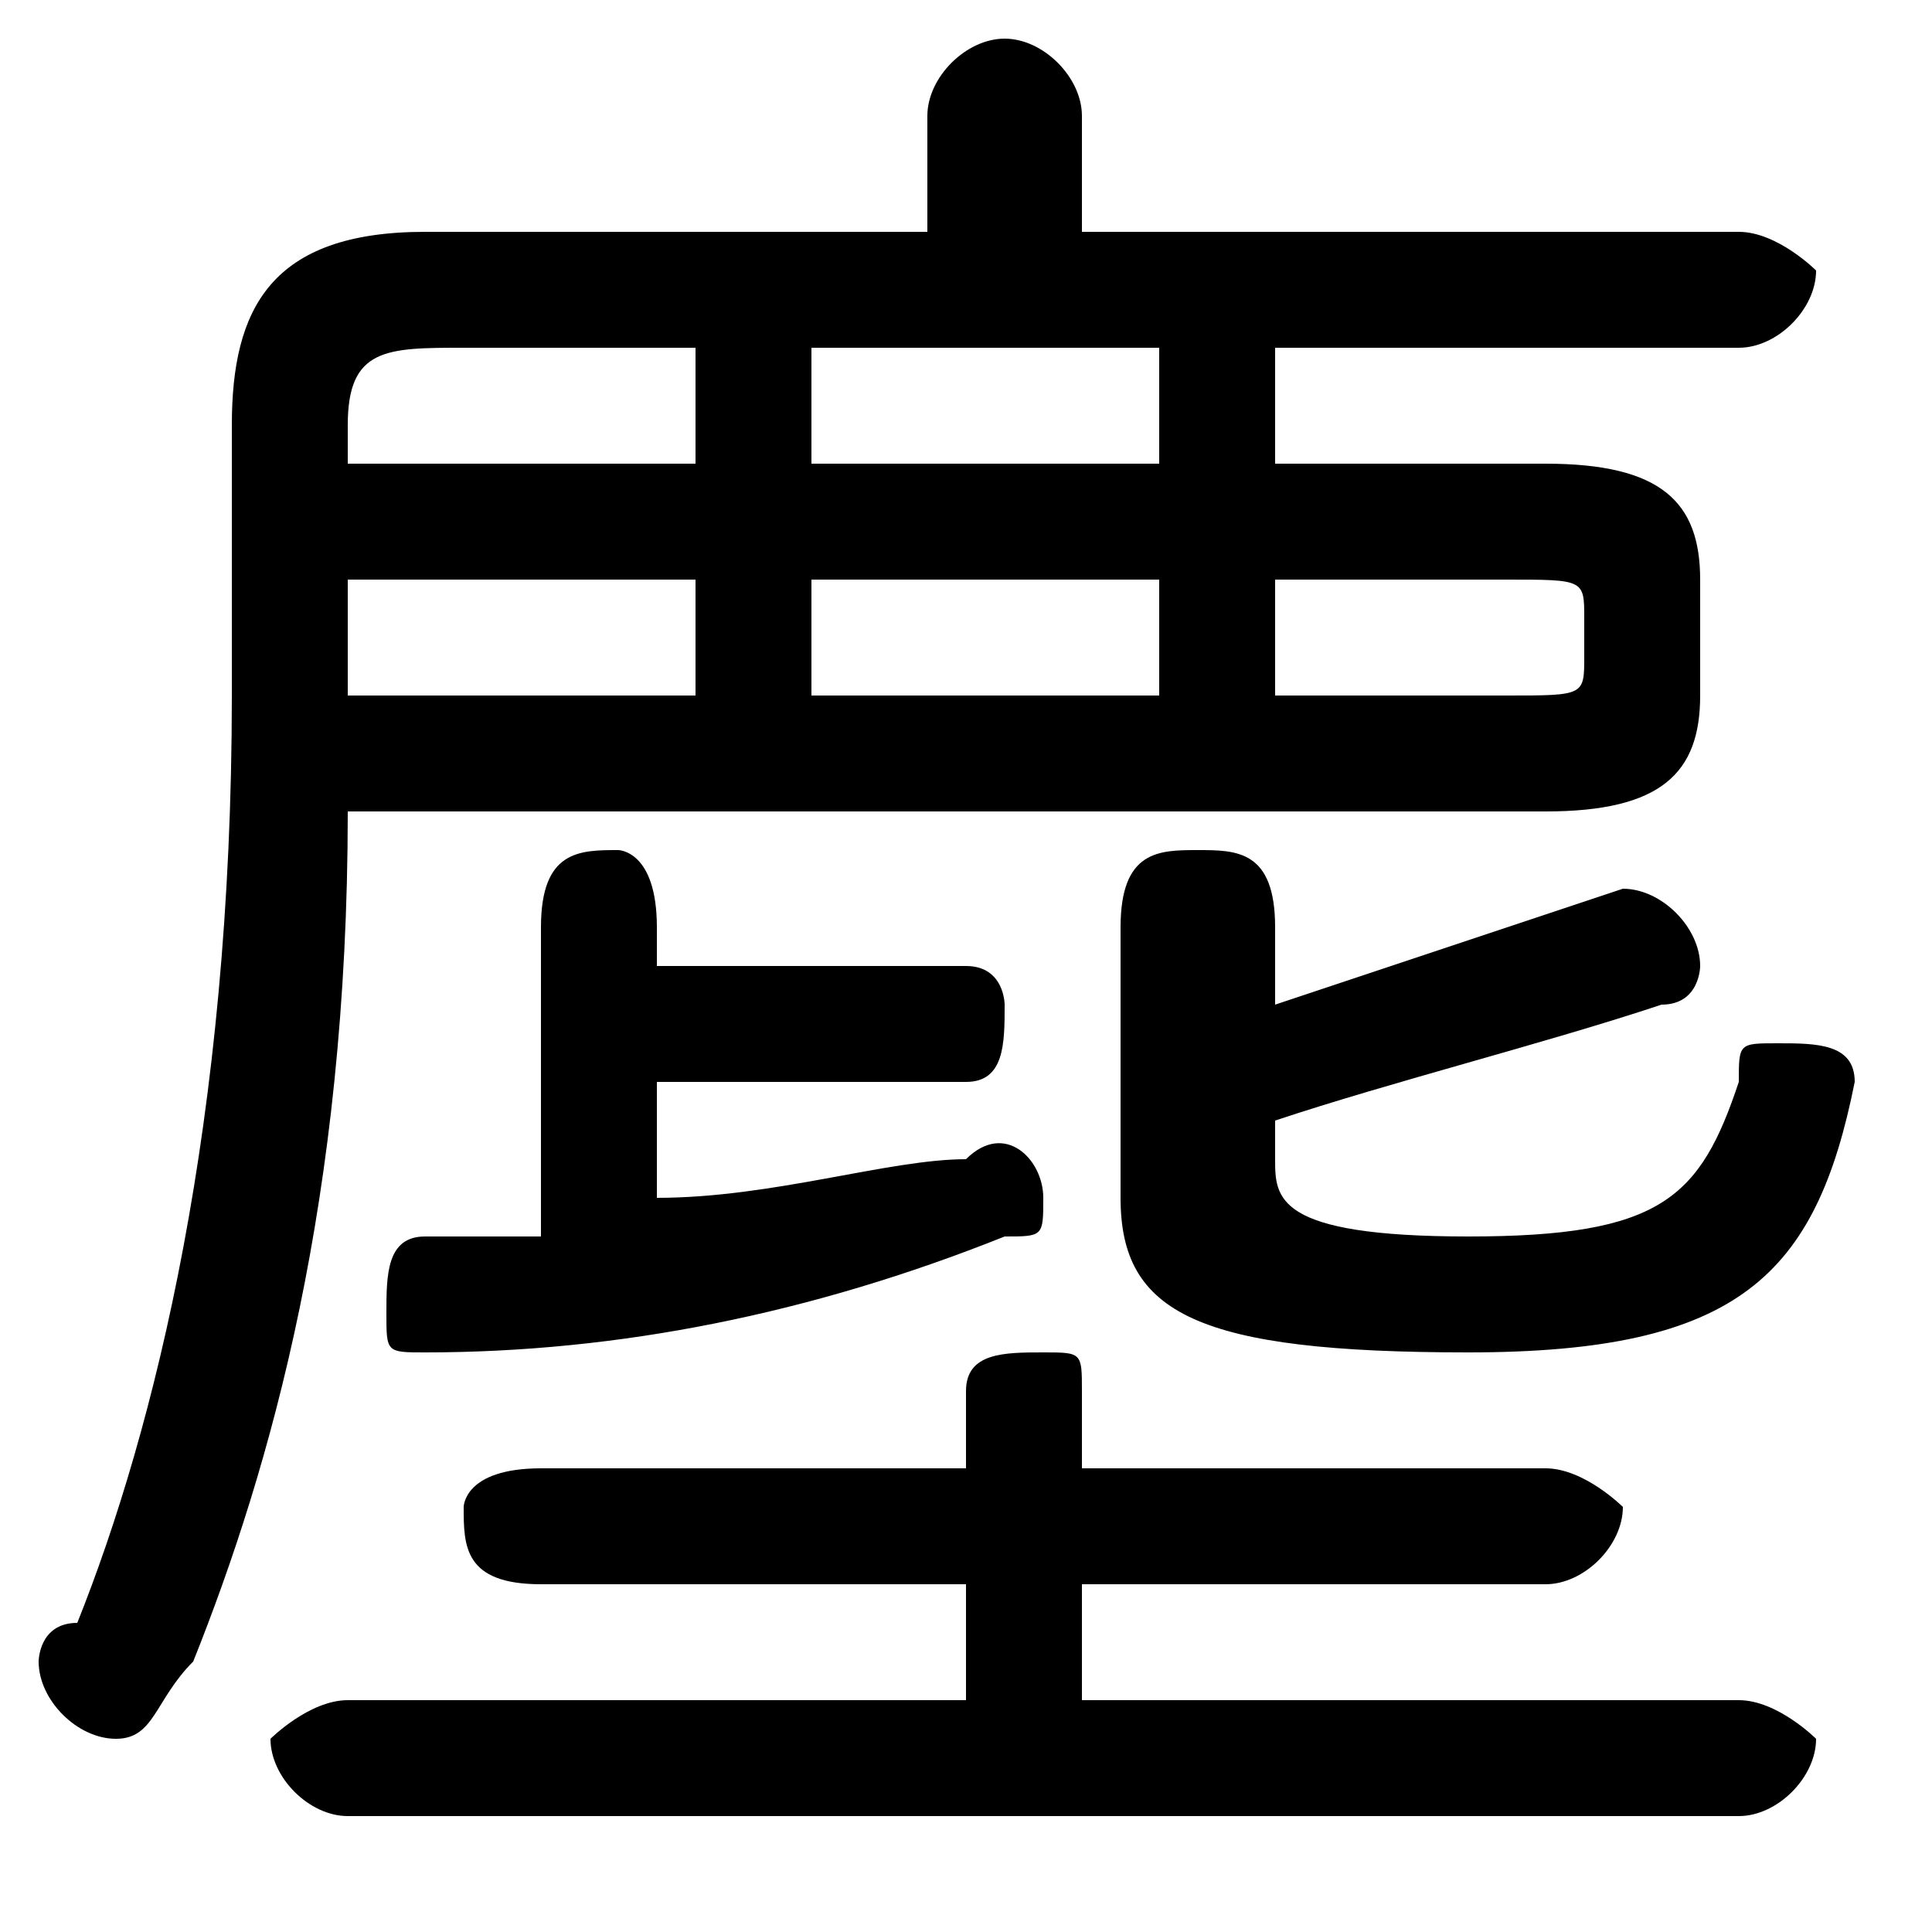 <svg xmlns="http://www.w3.org/2000/svg" viewBox="0 -44.0 50.0 50.0">
    <rect x="0" y="-44.0" width="50.0" height="50.0" fill="#808080" stroke="none"/>
    <g transform="scale(1, -1)">
        <!-- ボディの枠 -->
        <rect x="0" y="-6.0" width="50.0" height="50.0"
            stroke="white" fill="white"/>
        <!-- グリフ座標系の原点 -->
        <circle cx="0" cy="0" r="5" fill="white"/>
        <!-- グリフのアウトライン -->
        <g style="fill:black;stroke:#000000;stroke-width:0;stroke-linecap:round;stroke-linejoin:round;">
        <path d="M 40.0 23.0 C 43.0 23.0 44.0 24.0 44.0 26.0 L 44.0 29.0 C 44.0 31.0 43.0 32.0 40.0 32.0 L 33.0 32.0 L 33.0 35.0 L 45.0 35.0 C 46.0 35.0 47.0 36.0 47.0 37.0 C 47.0 37.0 46.0 38.0 45.0 38.0 L 28.0 38.0 L 28.0 41.0 C 28.0 42.0 27.0 43.0 26.0 43.0 C 25.0 43.0 24.0 42.0 24.0 41.0 L 24.0 38.0 L 11.0 38.0 C 7.0 38.0 6.0 36.0 6.0 33.0 L 6.0 26.0 C 6.0 15.0 4.0 7.0 2.0 2.0 C 1.0 2.0 1.0 1.0 1.0 1.0 C 1.0 -0.0 2.0 -1.0 3.0 -1.0 C 4.0 -1.0 4.0 -0.0 5.0 1.0 C 7.0 6.0 9.0 13.0 9.0 23.0 Z M 9.0 26.0 L 9.0 29.0 L 18.0 29.0 L 18.0 26.0 Z M 30.0 35.0 L 30.0 32.0 L 21.0 32.0 L 21.0 35.0 Z M 18.0 35.0 L 18.0 32.0 L 9.0 32.0 L 9.0 33.0 C 9.0 35.0 10.0 35.0 12.0 35.0 Z M 21.0 29.0 L 30.0 29.0 L 30.0 26.0 L 21.0 26.0 Z M 33.0 29.0 L 39.0 29.0 C 41.0 29.0 41.0 29.0 41.0 28.0 L 41.0 27.0 C 41.0 26.0 41.0 26.0 39.0 26.0 L 33.0 26.0 Z M 25.0 6.0 L 14.0 6.0 C 12.0 6.0 12.0 5.0 12.0 5.0 C 12.0 4.0 12.0 3.0 14.0 3.0 L 25.0 3.0 L 25.0 0.0 L 9.0 0.0 C 8.0 0.0 7.0 -1.0 7.0 -1.0 C 7.0 -2.0 8.0 -3.0 9.0 -3.0 L 45.0 -3.0 C 46.0 -3.0 47.0 -2.0 47.0 -1.0 C 47.0 -1.0 46.0 0.0 45.0 0.0 L 28.0 0.0 L 28.0 3.0 L 40.0 3.0 C 41.0 3.0 42.0 4.0 42.0 5.0 C 42.0 5.0 41.0 6.0 40.0 6.0 L 28.0 6.0 L 28.0 8.0 C 28.0 9.0 28.0 9.0 27.0 9.0 C 26.0 9.0 25.0 9.0 25.0 8.0 Z M 17.0 16.0 L 25.0 16.0 C 26.0 16.0 26.0 17.0 26.0 18.0 C 26.0 18.0 26.0 19.0 25.0 19.0 L 17.0 19.0 L 17.0 20.0 C 17.0 22.0 16.0 22.0 16.0 22.0 C 15.0 22.0 14.0 22.0 14.0 20.0 L 14.0 12.0 C 13.0 12.0 12.0 12.0 11.0 12.0 C 10.0 12.0 10.0 11.0 10.0 10.0 C 10.0 9.0 10.0 9.0 11.0 9.0 C 16.0 9.0 21.0 10.0 26.0 12.0 C 27.0 12.0 27.0 12.0 27.0 13.0 C 27.0 14.0 26.0 15.0 25.0 14.0 C 23.0 14.0 20.0 13.0 17.0 13.0 Z M 33.0 15.0 C 36.0 16.0 40.0 17.0 43.0 18.0 C 44.0 18.0 44.0 19.0 44.0 19.0 C 44.0 20.0 43.0 21.0 42.0 21.0 C 42.0 21.0 42.0 21.0 42.0 21.0 C 39.0 20.0 36.0 19.0 33.0 18.0 L 33.0 20.0 C 33.0 22.0 32.0 22.0 31.0 22.0 C 30.0 22.0 29.0 22.0 29.0 20.0 L 29.0 13.0 C 29.0 10.0 31.0 9.0 38.0 9.0 C 45.0 9.0 47.0 11.0 48.0 16.0 C 48.0 17.0 47.0 17.0 46.0 17.0 C 45.0 17.0 45.0 17.0 45.0 16.0 C 44.0 13.0 43.0 12.0 38.0 12.0 C 33.0 12.0 33.0 13.0 33.0 14.0 Z"/>
    </g>
    </g>
</svg>

